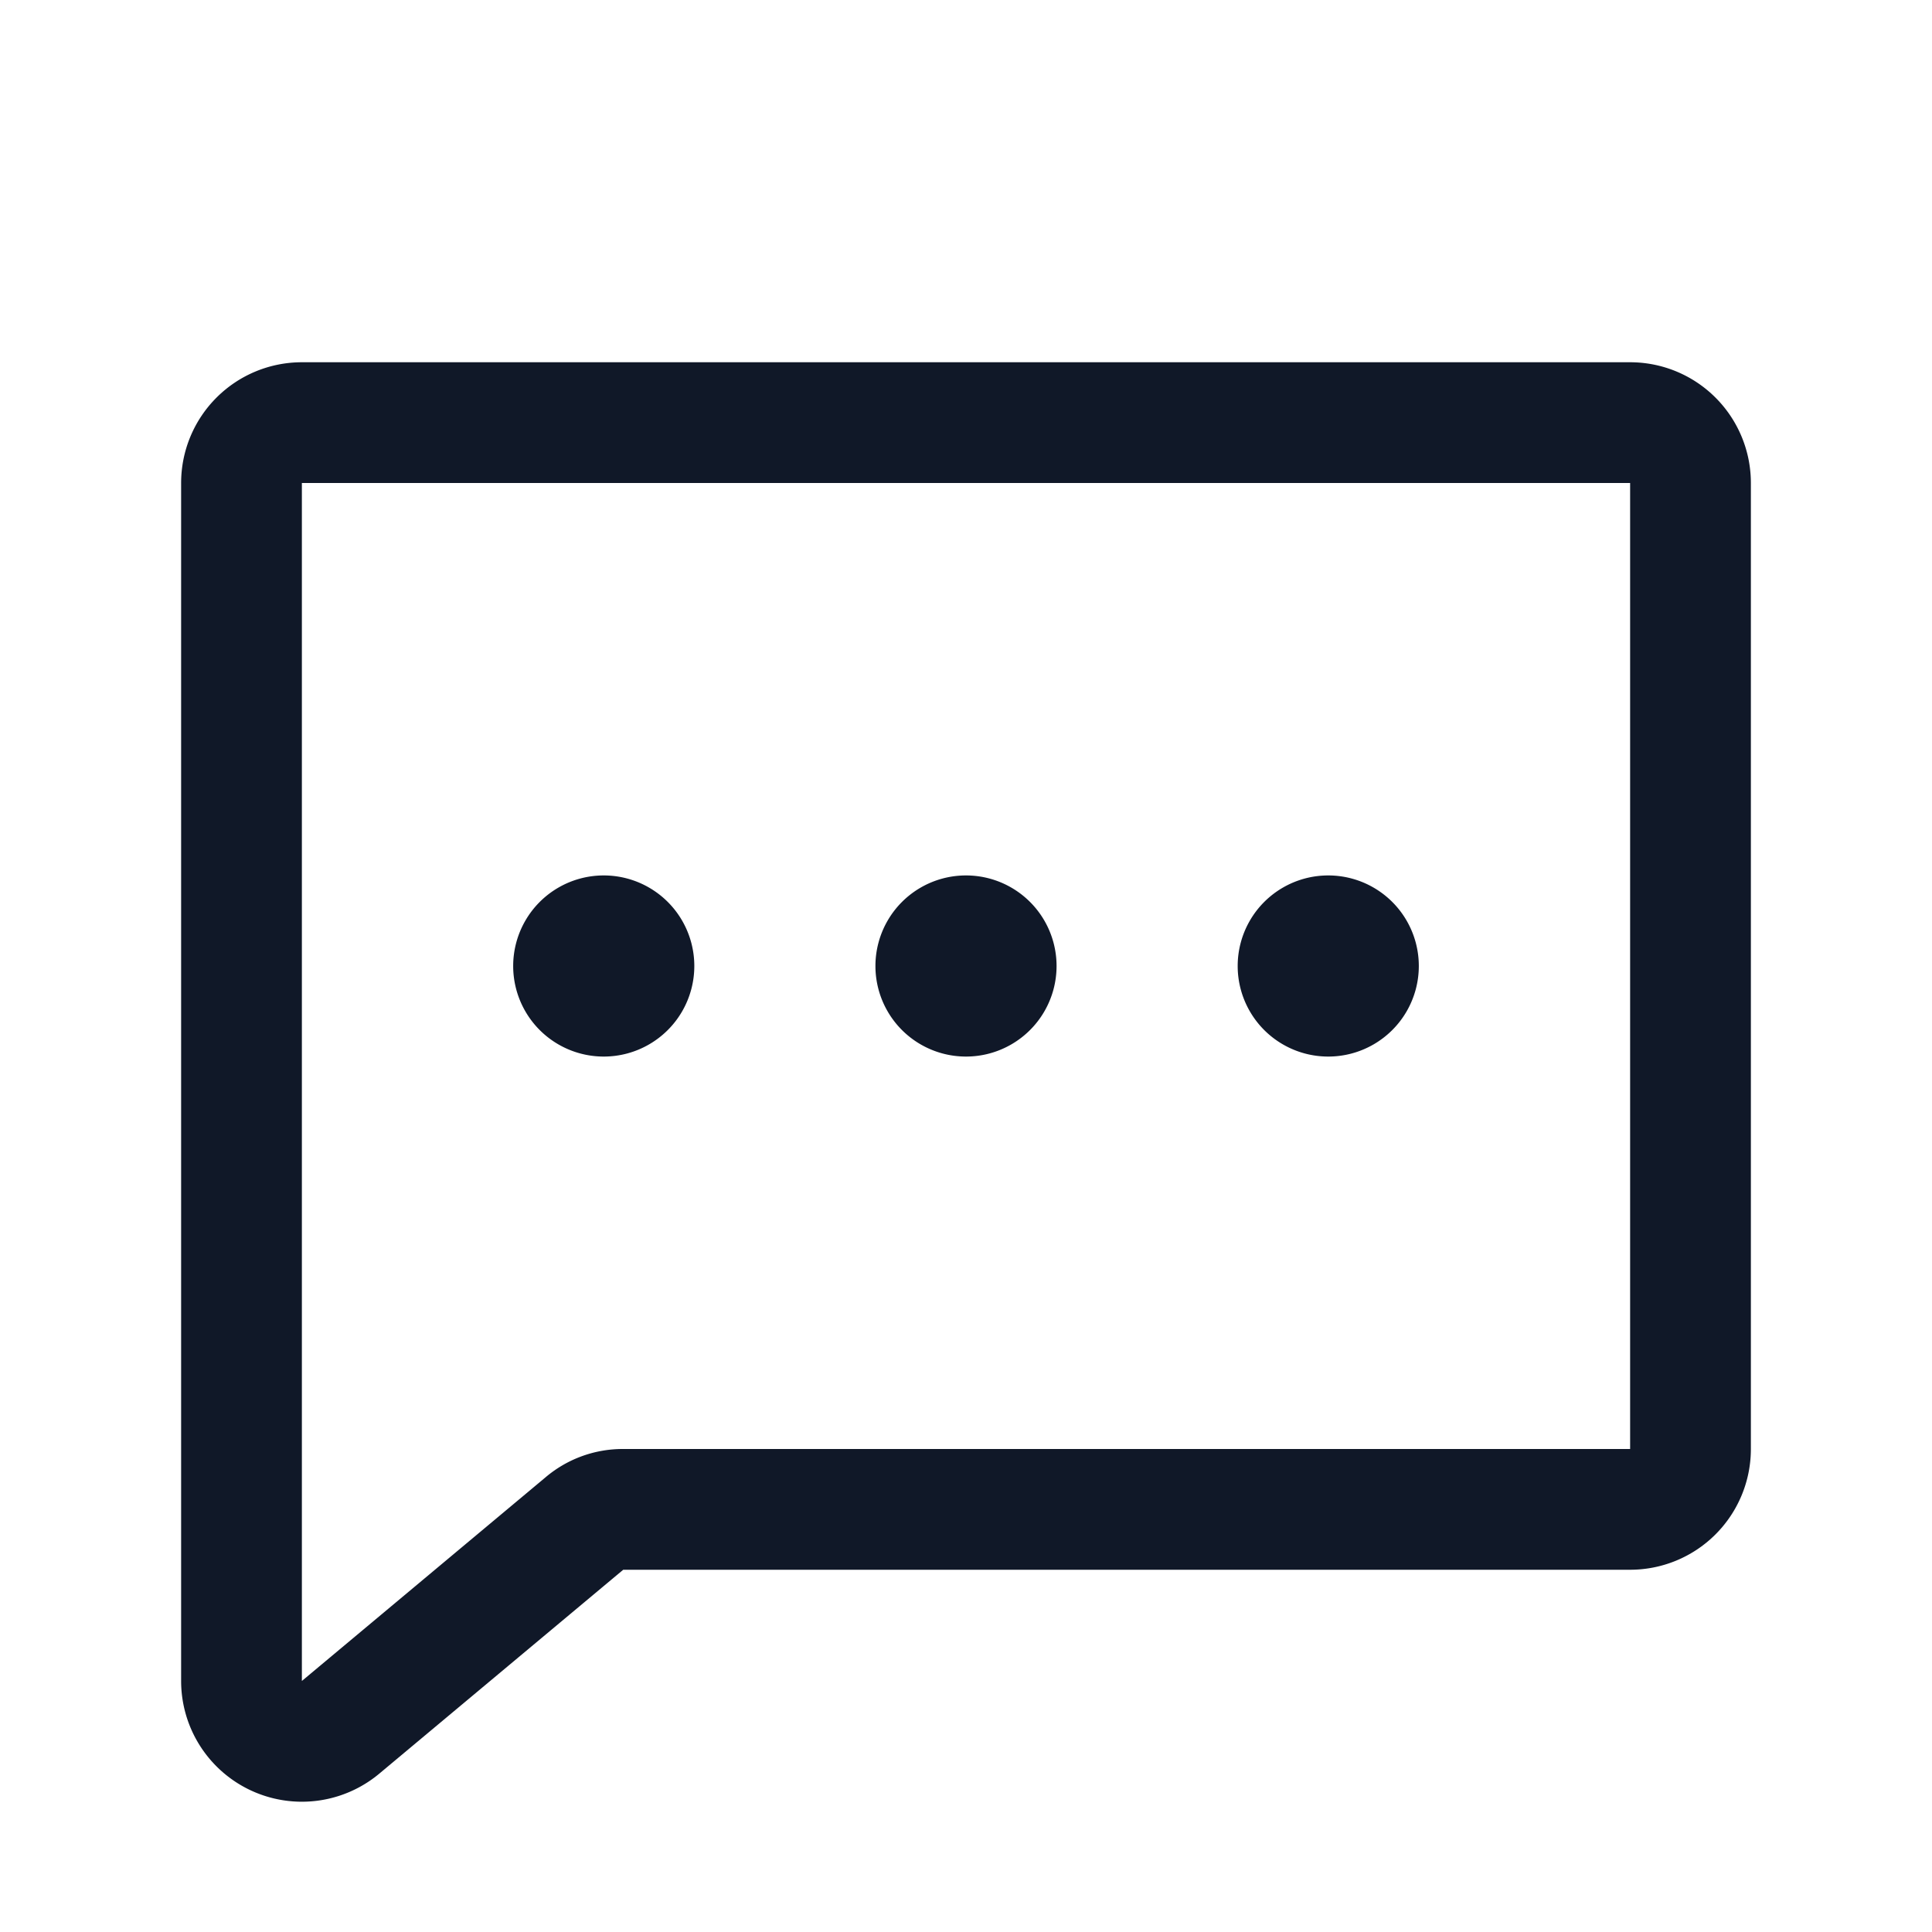 <svg xmlns="http://www.w3.org/2000/svg" width="32" height="32" fill="none" viewBox="0 0 32 32">
  <path stroke="#101828" stroke-linecap="round" stroke-linejoin="round" stroke-width="2" d="m9.675 25.238-4.038 3.375A1 1 0 0 1 4 27.85V8a1 1 0 0 1 1-1h22a1 1 0 0 1 1 1v16a1 1 0 0 1-1 1H10.312a.975.975 0 0 0-.637.238v0Z"/>
  <path fill="#101828" d="M16 17.5a1.5 1.5 0 1 0 0-3 1.5 1.5 0 0 0 0 3Zm-6 0a1.5 1.5 0 1 0 0-3 1.5 1.5 0 0 0 0 3Zm12 0a1.5 1.5 0 1 0 0-3 1.5 1.5 0 0 0 0 3Z"/>
</svg>
